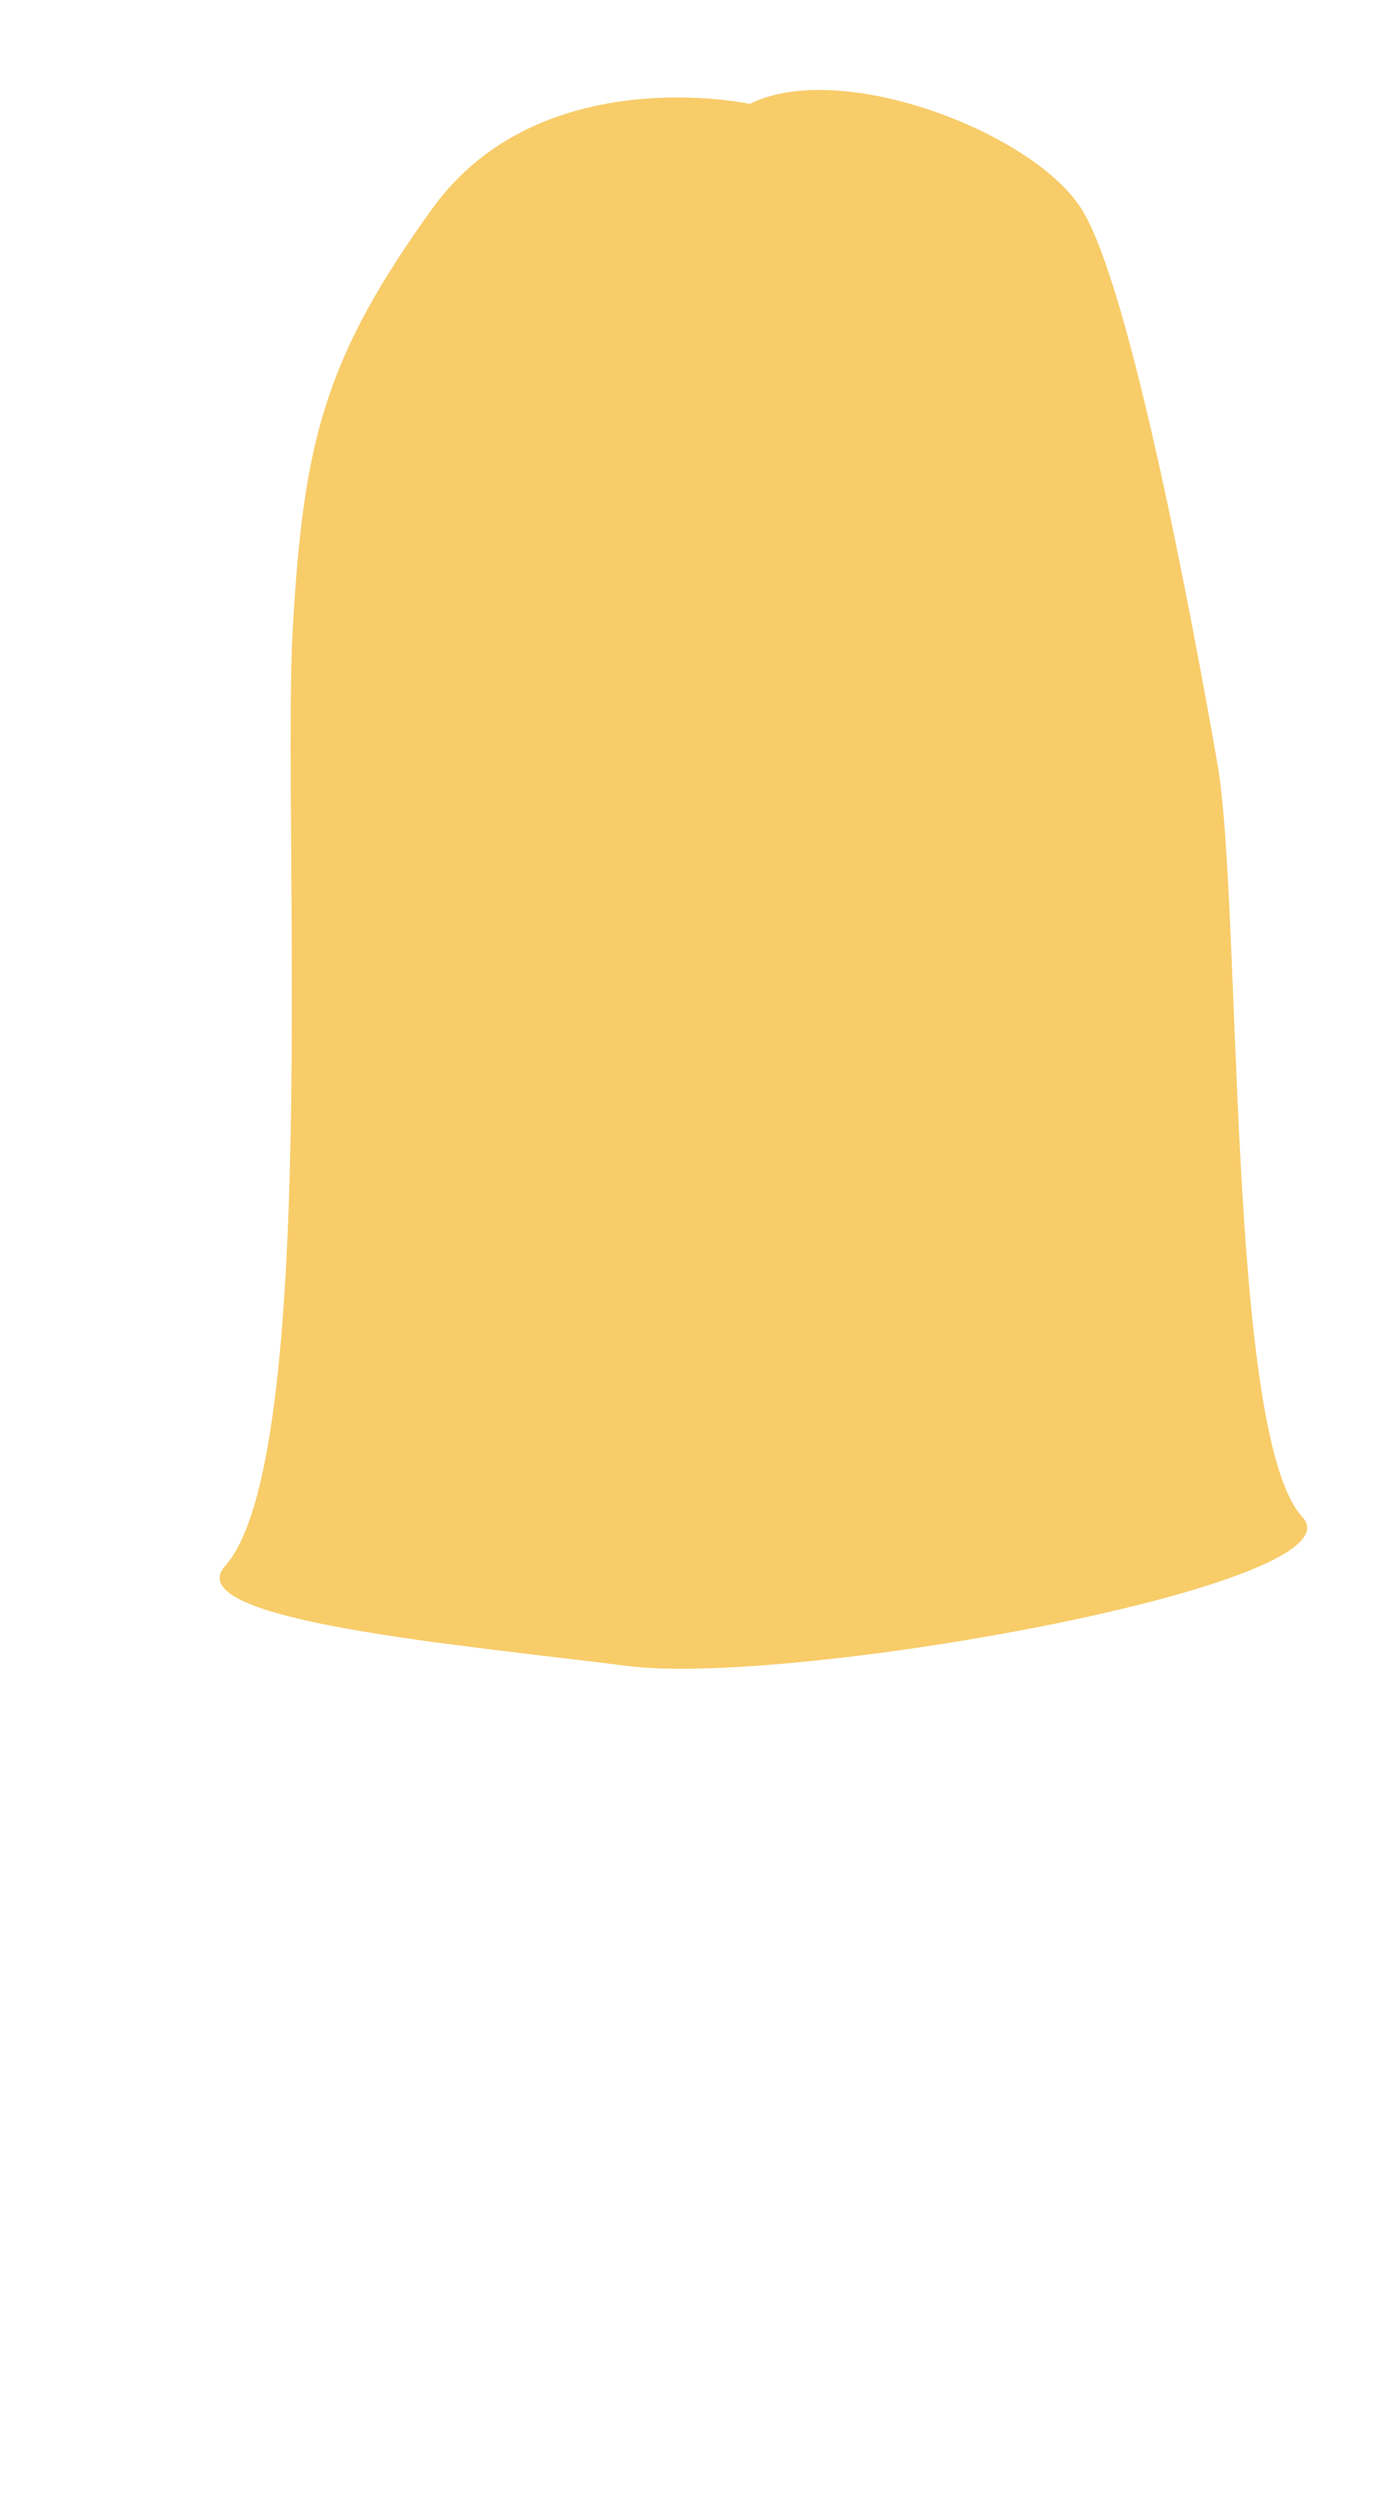 <?xml version="1.0" encoding="utf-8"?>
<svg viewBox="0 0 199 358" xmlns="http://www.w3.org/2000/svg">
    <path
        d="M 107.426 14.879 C 107.426 14.879 77.426 8.379 61.926 29.879 C 46.426 51.379 43.426 63.379 41.926 90.379 C 40.426 117.379 45.926 208.879 32.259 224.212 C 25.265 232.059 66.426 235.545 89.926 238.545 C 113.426 241.545 195.593 226.878 186.593 217.212 C 175.716 205.53 177.925 129.379 174.425 109.379 C 170.925 89.379 161.925 40.879 154.925 29.879 C 147.925 18.879 120.426 8.379 107.426 14.879 Z"
        fill="#F7CC69" />
</svg>